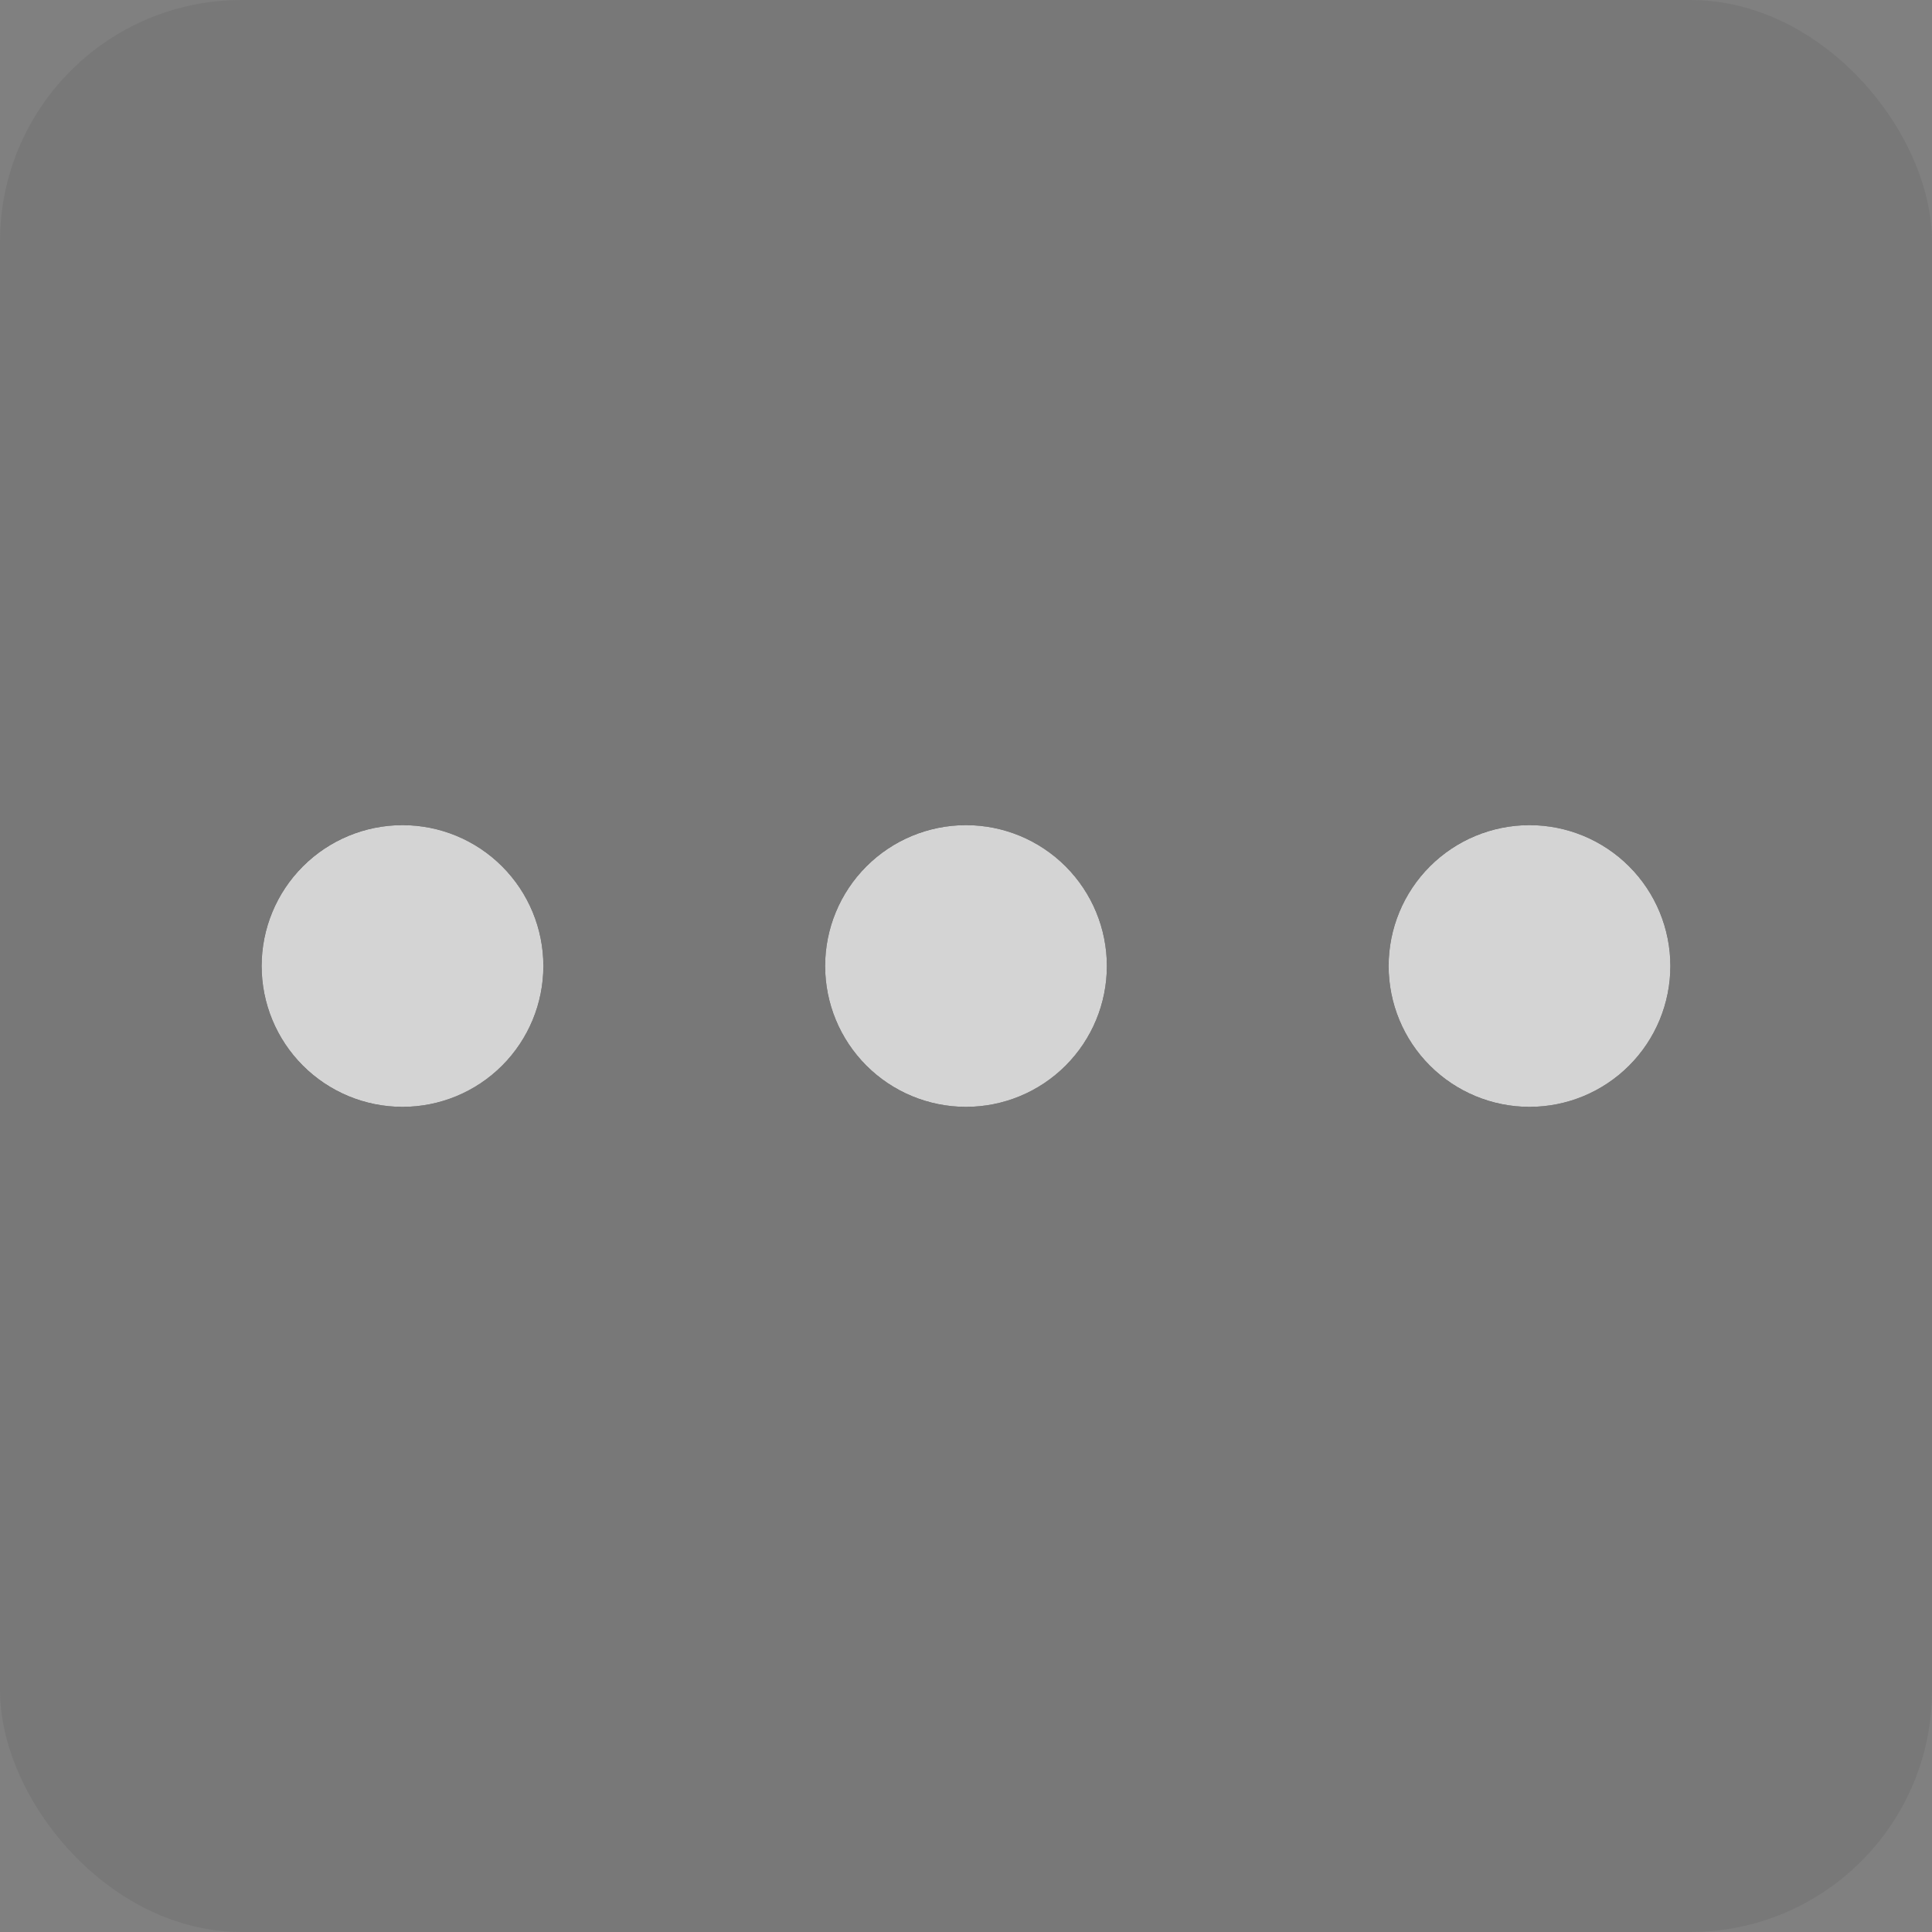 <svg xmlns="http://www.w3.org/2000/svg" xmlns:xlink="http://www.w3.org/1999/xlink" width="24" height="24" viewBox="0 0 24 24"><rect x="0" y="0" width="24" height="24" fill="#808080" stroke="none"/><defs><style>.a{opacity:0.75;}.b{fill:rgba(39,39,39,0.1);}.c{clip-path:url(#a);}.d{fill:#f0f0f0;}</style><clipPath id="a"><path d="M14,1.75A1.75,1.75,0,1,1,15.75,3.5,1.75,1.75,0,0,1,14,1.75Zm-7,0A1.75,1.75,0,1,1,8.75,3.5,1.75,1.75,0,0,1,7,1.75Zm-7,0A1.75,1.75,0,1,1,1.75,3.5,1.75,1.75,0,0,1,0,1.75Z" transform="translate(3.25 10.25)"/></clipPath></defs><g transform="translate(334 3044)"><g class="a" transform="translate(-334 -3044)"><rect class="b" width="24" height="24" rx="3"/><g transform="translate(3.25 10.25)"><g transform="translate(-3.25 -10.25)"><path d="M14,1.75A1.75,1.75,0,1,1,15.75,3.5,1.75,1.75,0,0,1,14,1.75Zm-7,0A1.75,1.75,0,1,1,8.75,3.5,1.75,1.75,0,0,1,7,1.75Zm-7,0A1.75,1.75,0,1,1,1.75,3.5,1.75,1.75,0,0,1,0,1.75Z" transform="translate(3.25 10.25)"/><g class="c"><rect class="d" width="24" height="24"/></g></g></g></g></g></svg>